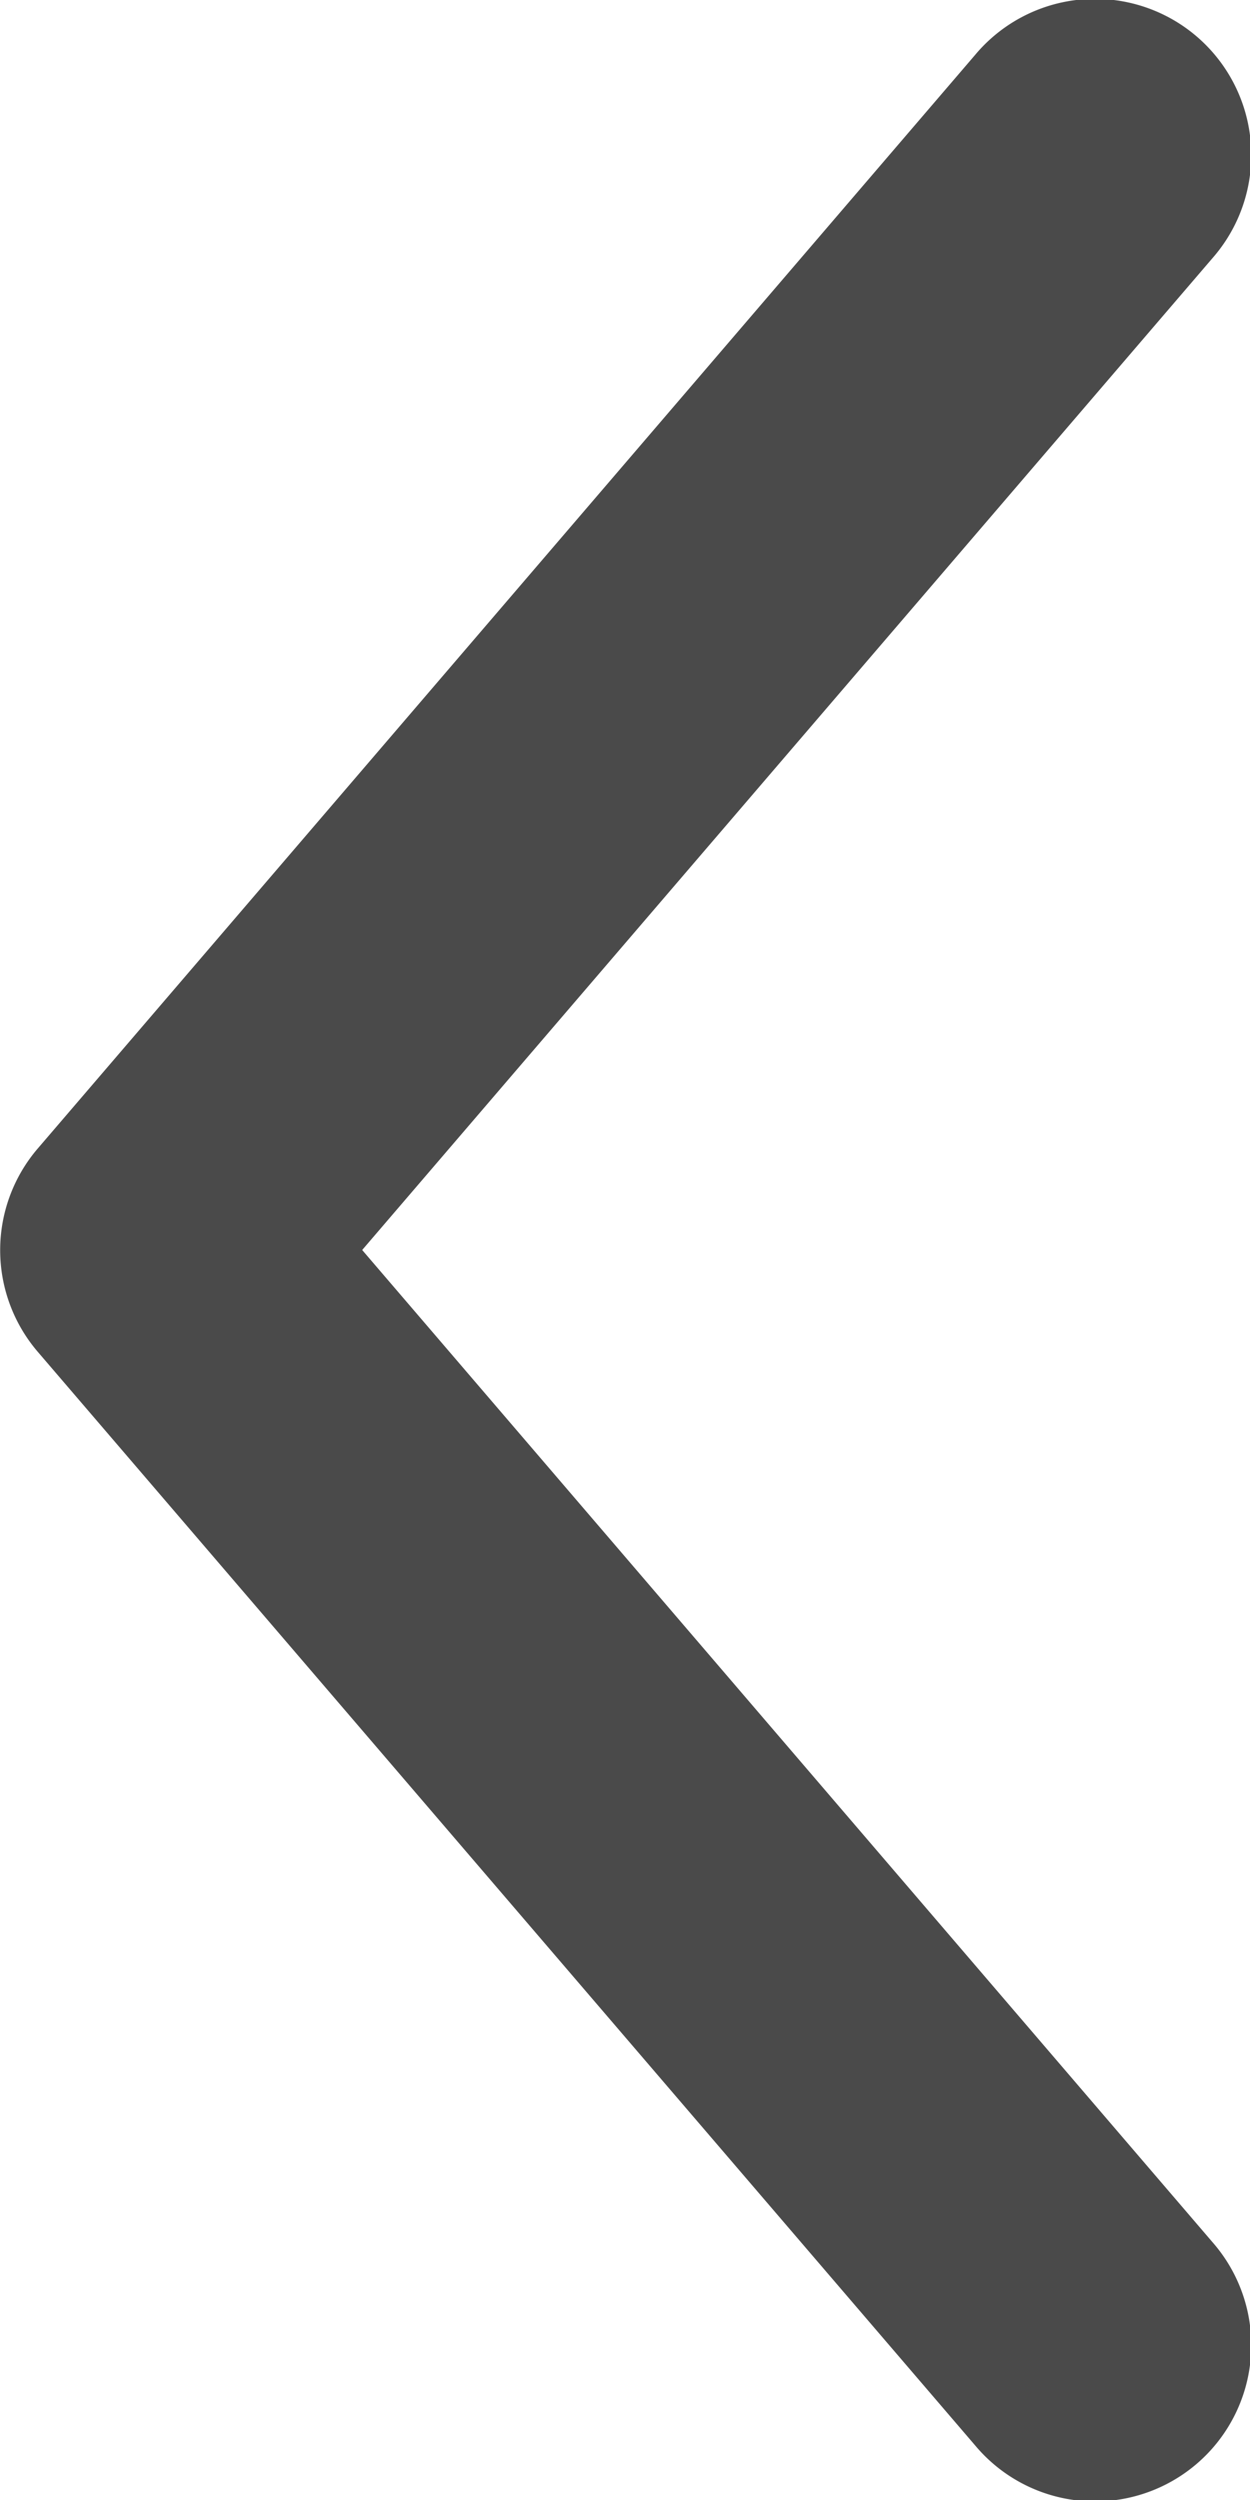 <svg xmlns="http://www.w3.org/2000/svg" width="4" height="8" viewBox="0 0 4 8">
  <path id="chevron-down" d="M15.175,10.12a.5.5,0,1,1,.651.759l-3.5,3a.5.5,0,0,1-.651,0l-3.5-3a.5.5,0,1,1,.651-.759L12,12.841Z" transform="translate(14 -8) rotate(90)" fill="#4a4a4a"/>
</svg>

